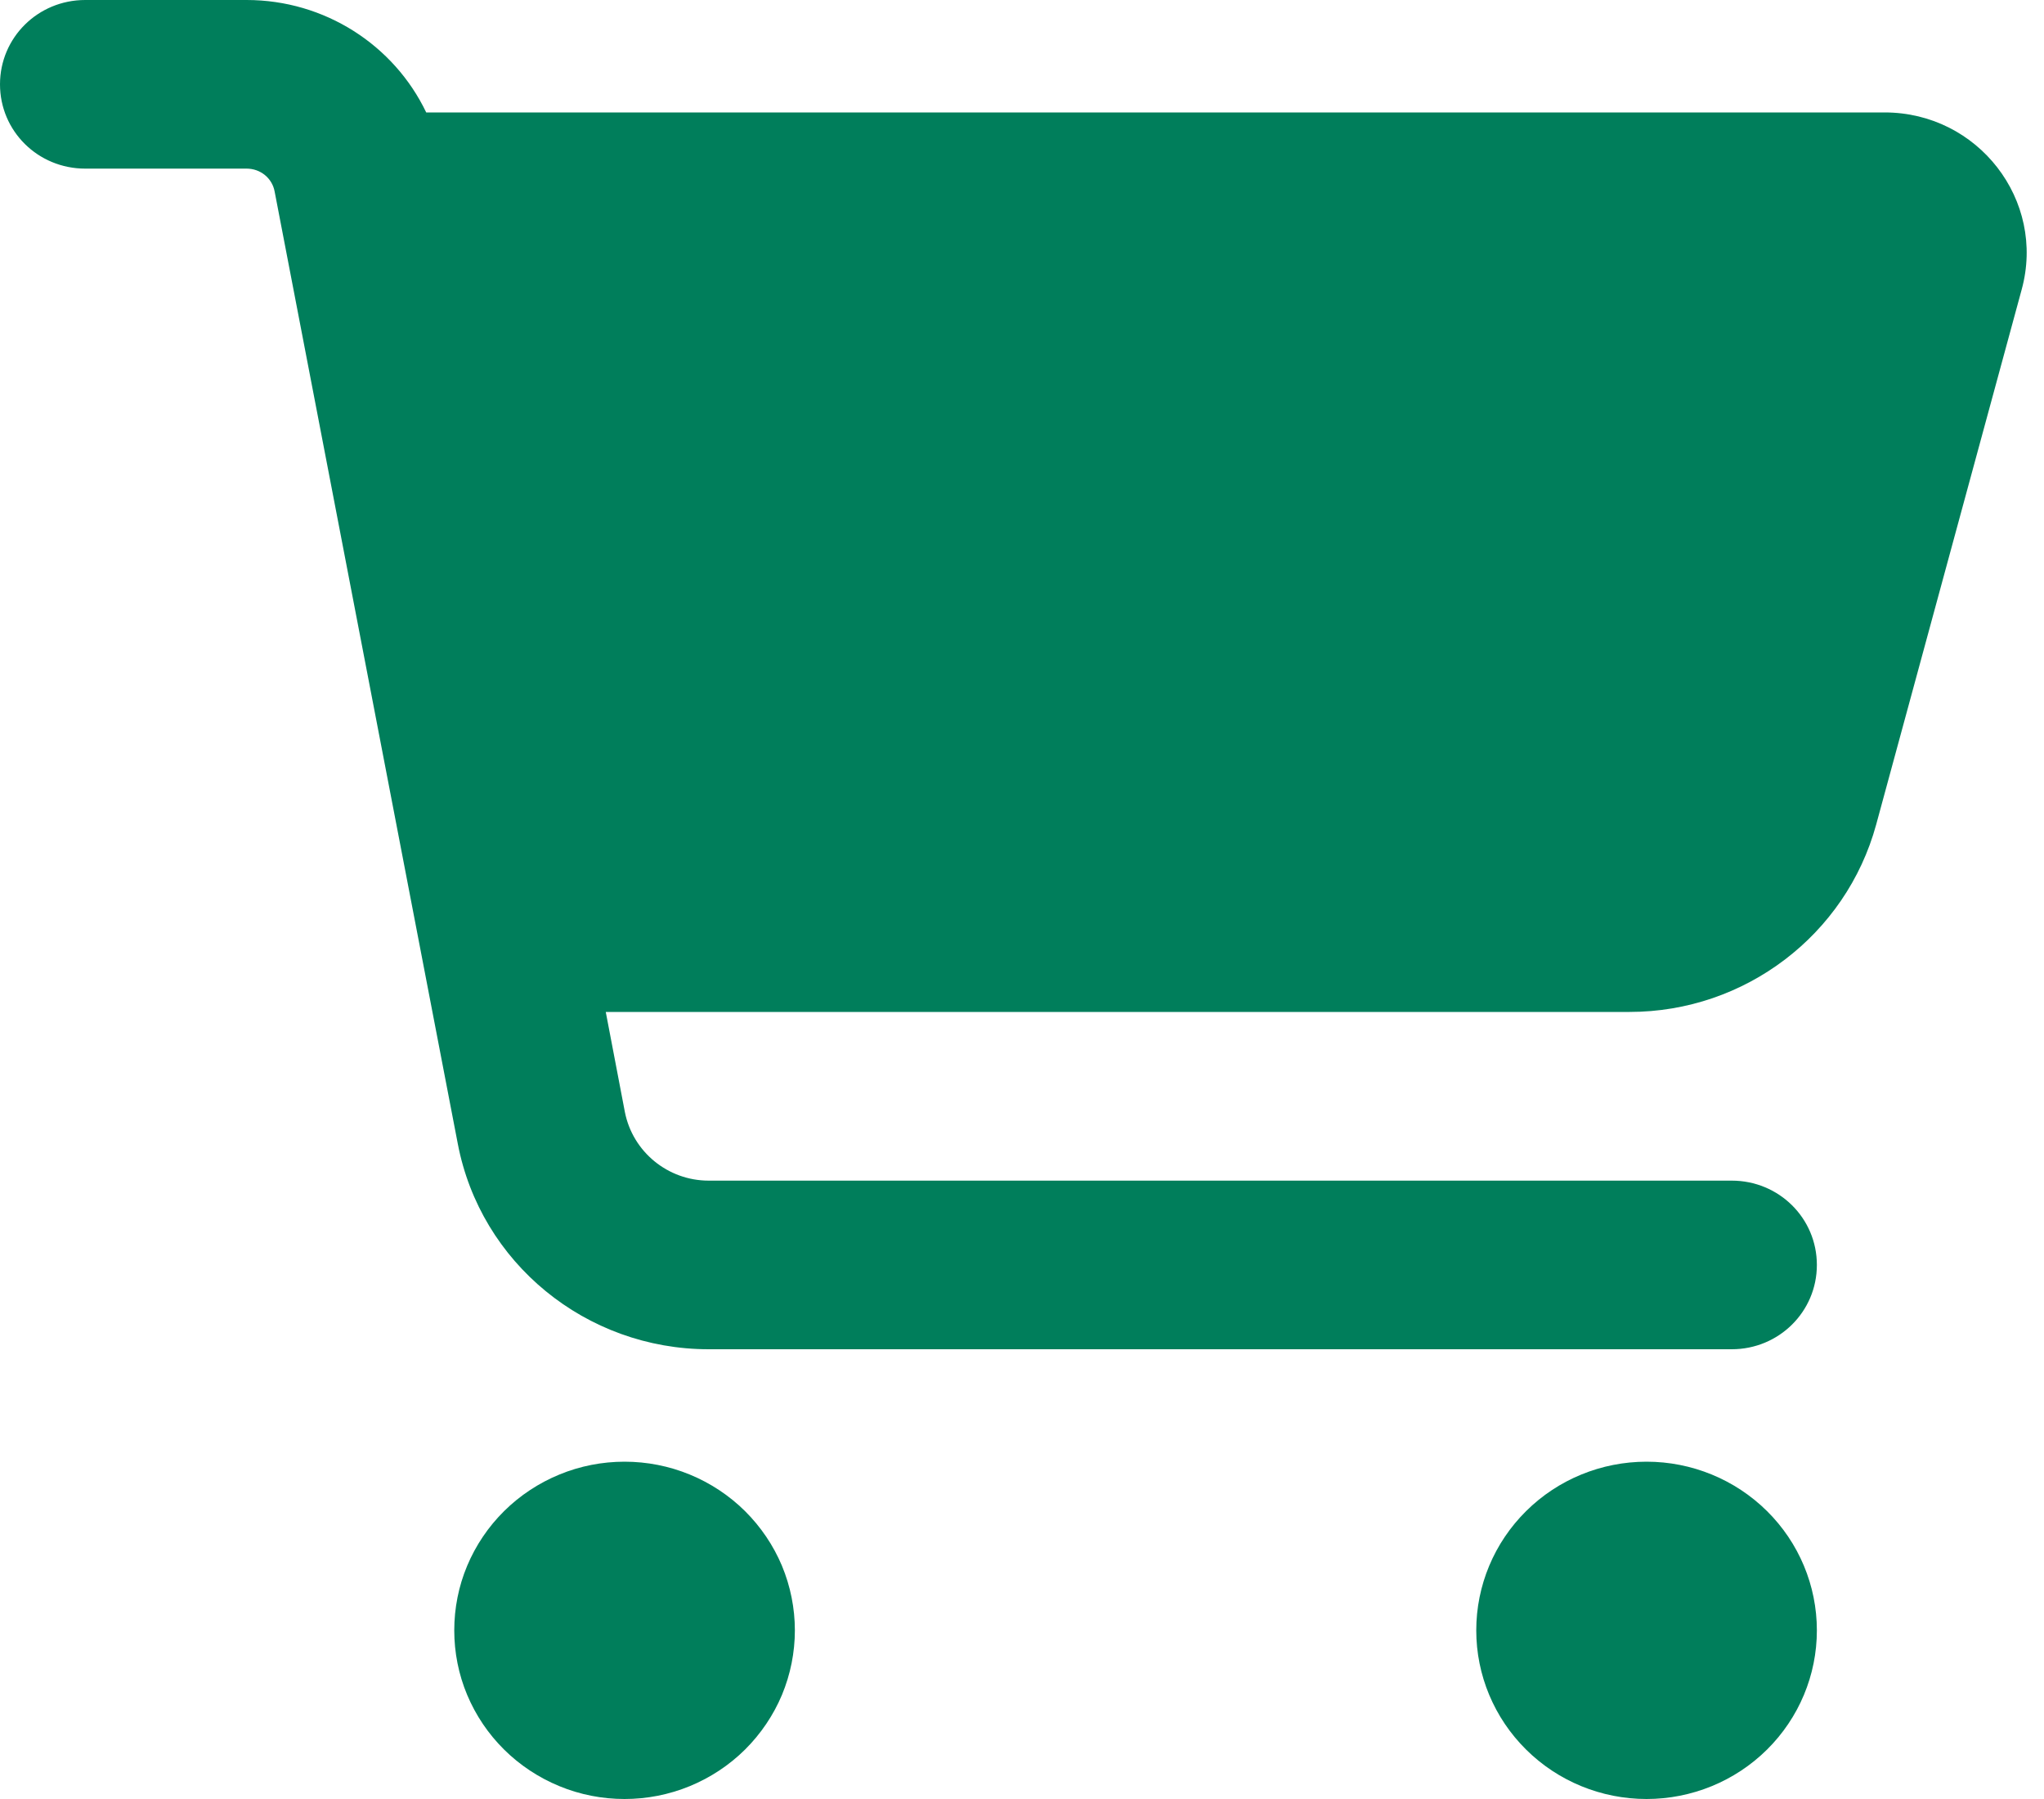 <svg width="25" height="22" viewBox="0 0 25 22" fill="none" xmlns="http://www.w3.org/2000/svg">
<path d="M0 1.031C0 0.46 0.464 0 1.042 0H3.016C3.971 0 4.818 0.55 5.213 1.375H23.051C24.193 1.375 25.026 2.449 24.727 3.541L22.947 10.085C22.578 11.434 21.341 12.375 19.931 12.375H7.409L7.643 13.6C7.739 14.085 8.168 14.438 8.668 14.438H21.181C21.758 14.438 22.222 14.897 22.222 15.469C22.222 16.04 21.758 16.5 21.181 16.5H8.668C7.166 16.5 5.877 15.443 5.599 13.986L3.359 2.342C3.329 2.179 3.186 2.062 3.016 2.062H1.042C0.464 2.062 0 1.603 0 1.031ZM5.556 19.938C5.556 19.667 5.609 19.398 5.714 19.148C5.819 18.898 5.972 18.671 6.166 18.479C6.359 18.288 6.589 18.136 6.842 18.032C7.094 17.928 7.365 17.875 7.639 17.875C7.912 17.875 8.183 17.928 8.436 18.032C8.689 18.136 8.919 18.288 9.112 18.479C9.305 18.671 9.459 18.898 9.564 19.148C9.668 19.398 9.722 19.667 9.722 19.938C9.722 20.208 9.668 20.477 9.564 20.727C9.459 20.977 9.305 21.204 9.112 21.396C8.919 21.587 8.689 21.739 8.436 21.843C8.183 21.947 7.912 22 7.639 22C7.365 22 7.094 21.947 6.842 21.843C6.589 21.739 6.359 21.587 6.166 21.396C5.972 21.204 5.819 20.977 5.714 20.727C5.609 20.477 5.556 20.208 5.556 19.938ZM20.139 17.875C20.691 17.875 21.221 18.092 21.612 18.479C22.003 18.866 22.222 19.39 22.222 19.938C22.222 20.485 22.003 21.009 21.612 21.396C21.221 21.783 20.691 22 20.139 22C19.586 22 19.056 21.783 18.666 21.396C18.275 21.009 18.056 20.485 18.056 19.938C18.056 19.39 18.275 18.866 18.666 18.479C19.056 18.092 19.586 17.875 20.139 17.875Z" fill="#007E5B"/>
</svg>
